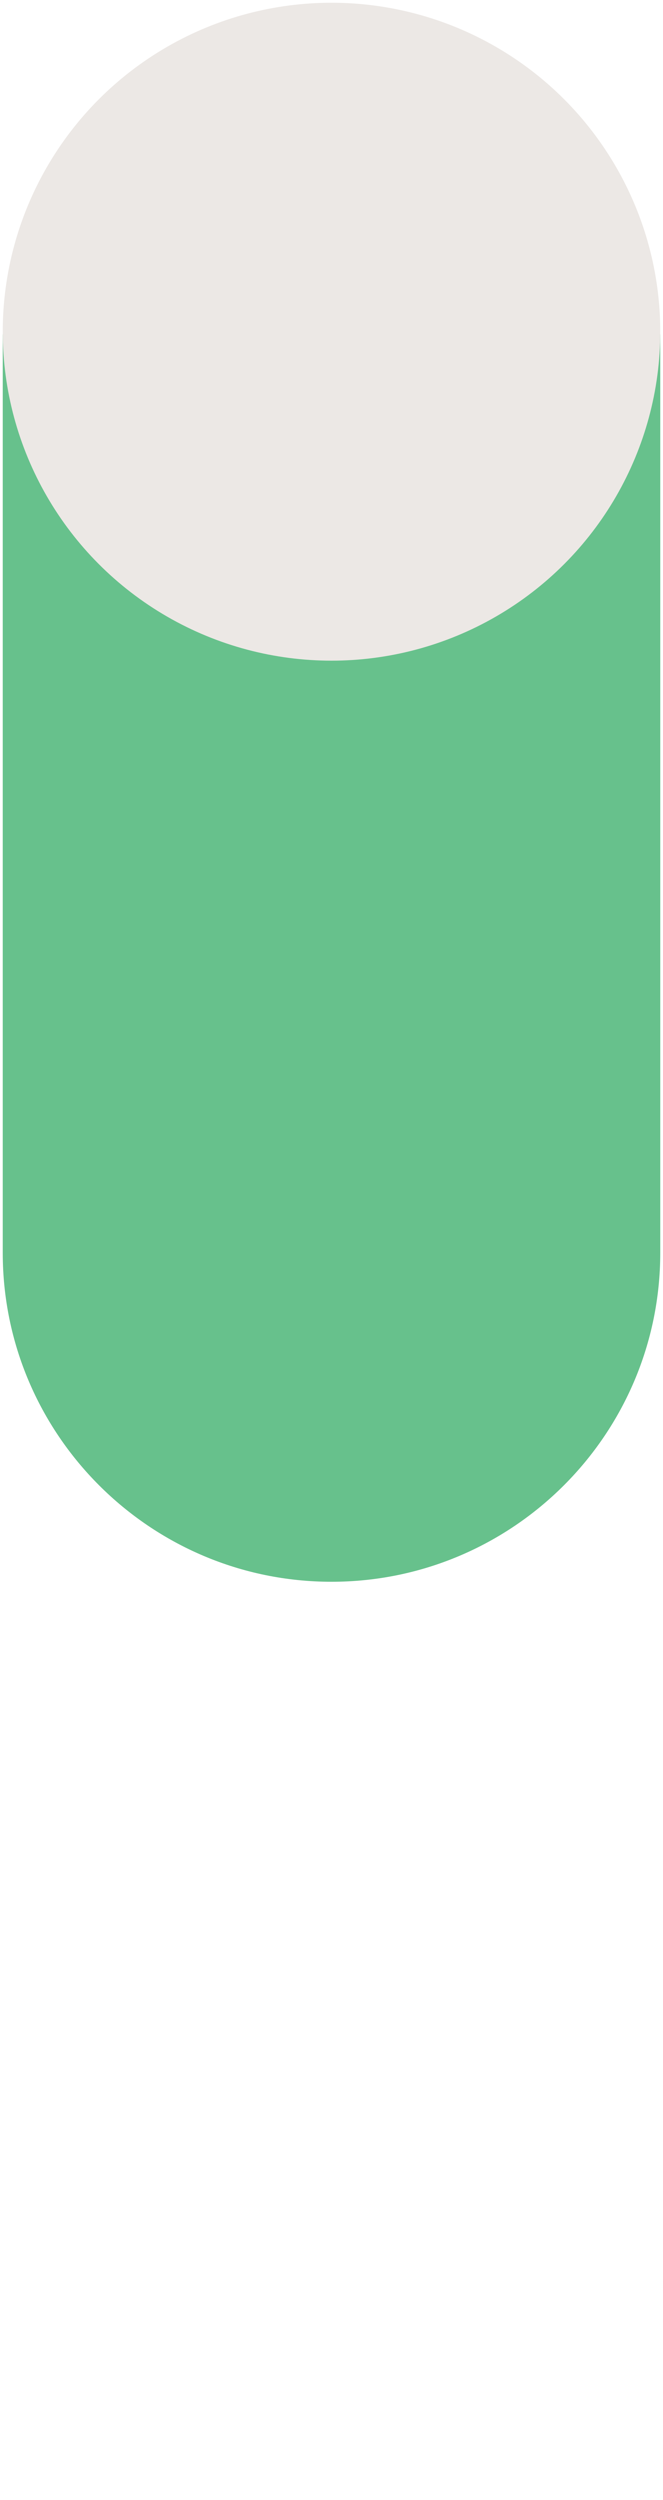 <svg id="shape-1d" xmlns="http://www.w3.org/2000/svg" viewBox="0 0 121 456"><path id="pattern-container" fill="url(#halftone)" d="M.5 228.5V396c0 33.1 26.9 60 60 60s60-26.9 60-60V228.5H.5z"/><path class="middle" fill="#67c18c" d="M.5 61v167.5c0 33.1 26.9 60 60 60s60-26.9 60-60V61H.5z"/><circle class="top" fill="#ece8e5" cx="60.5" cy="60.5" r="60"/></svg>